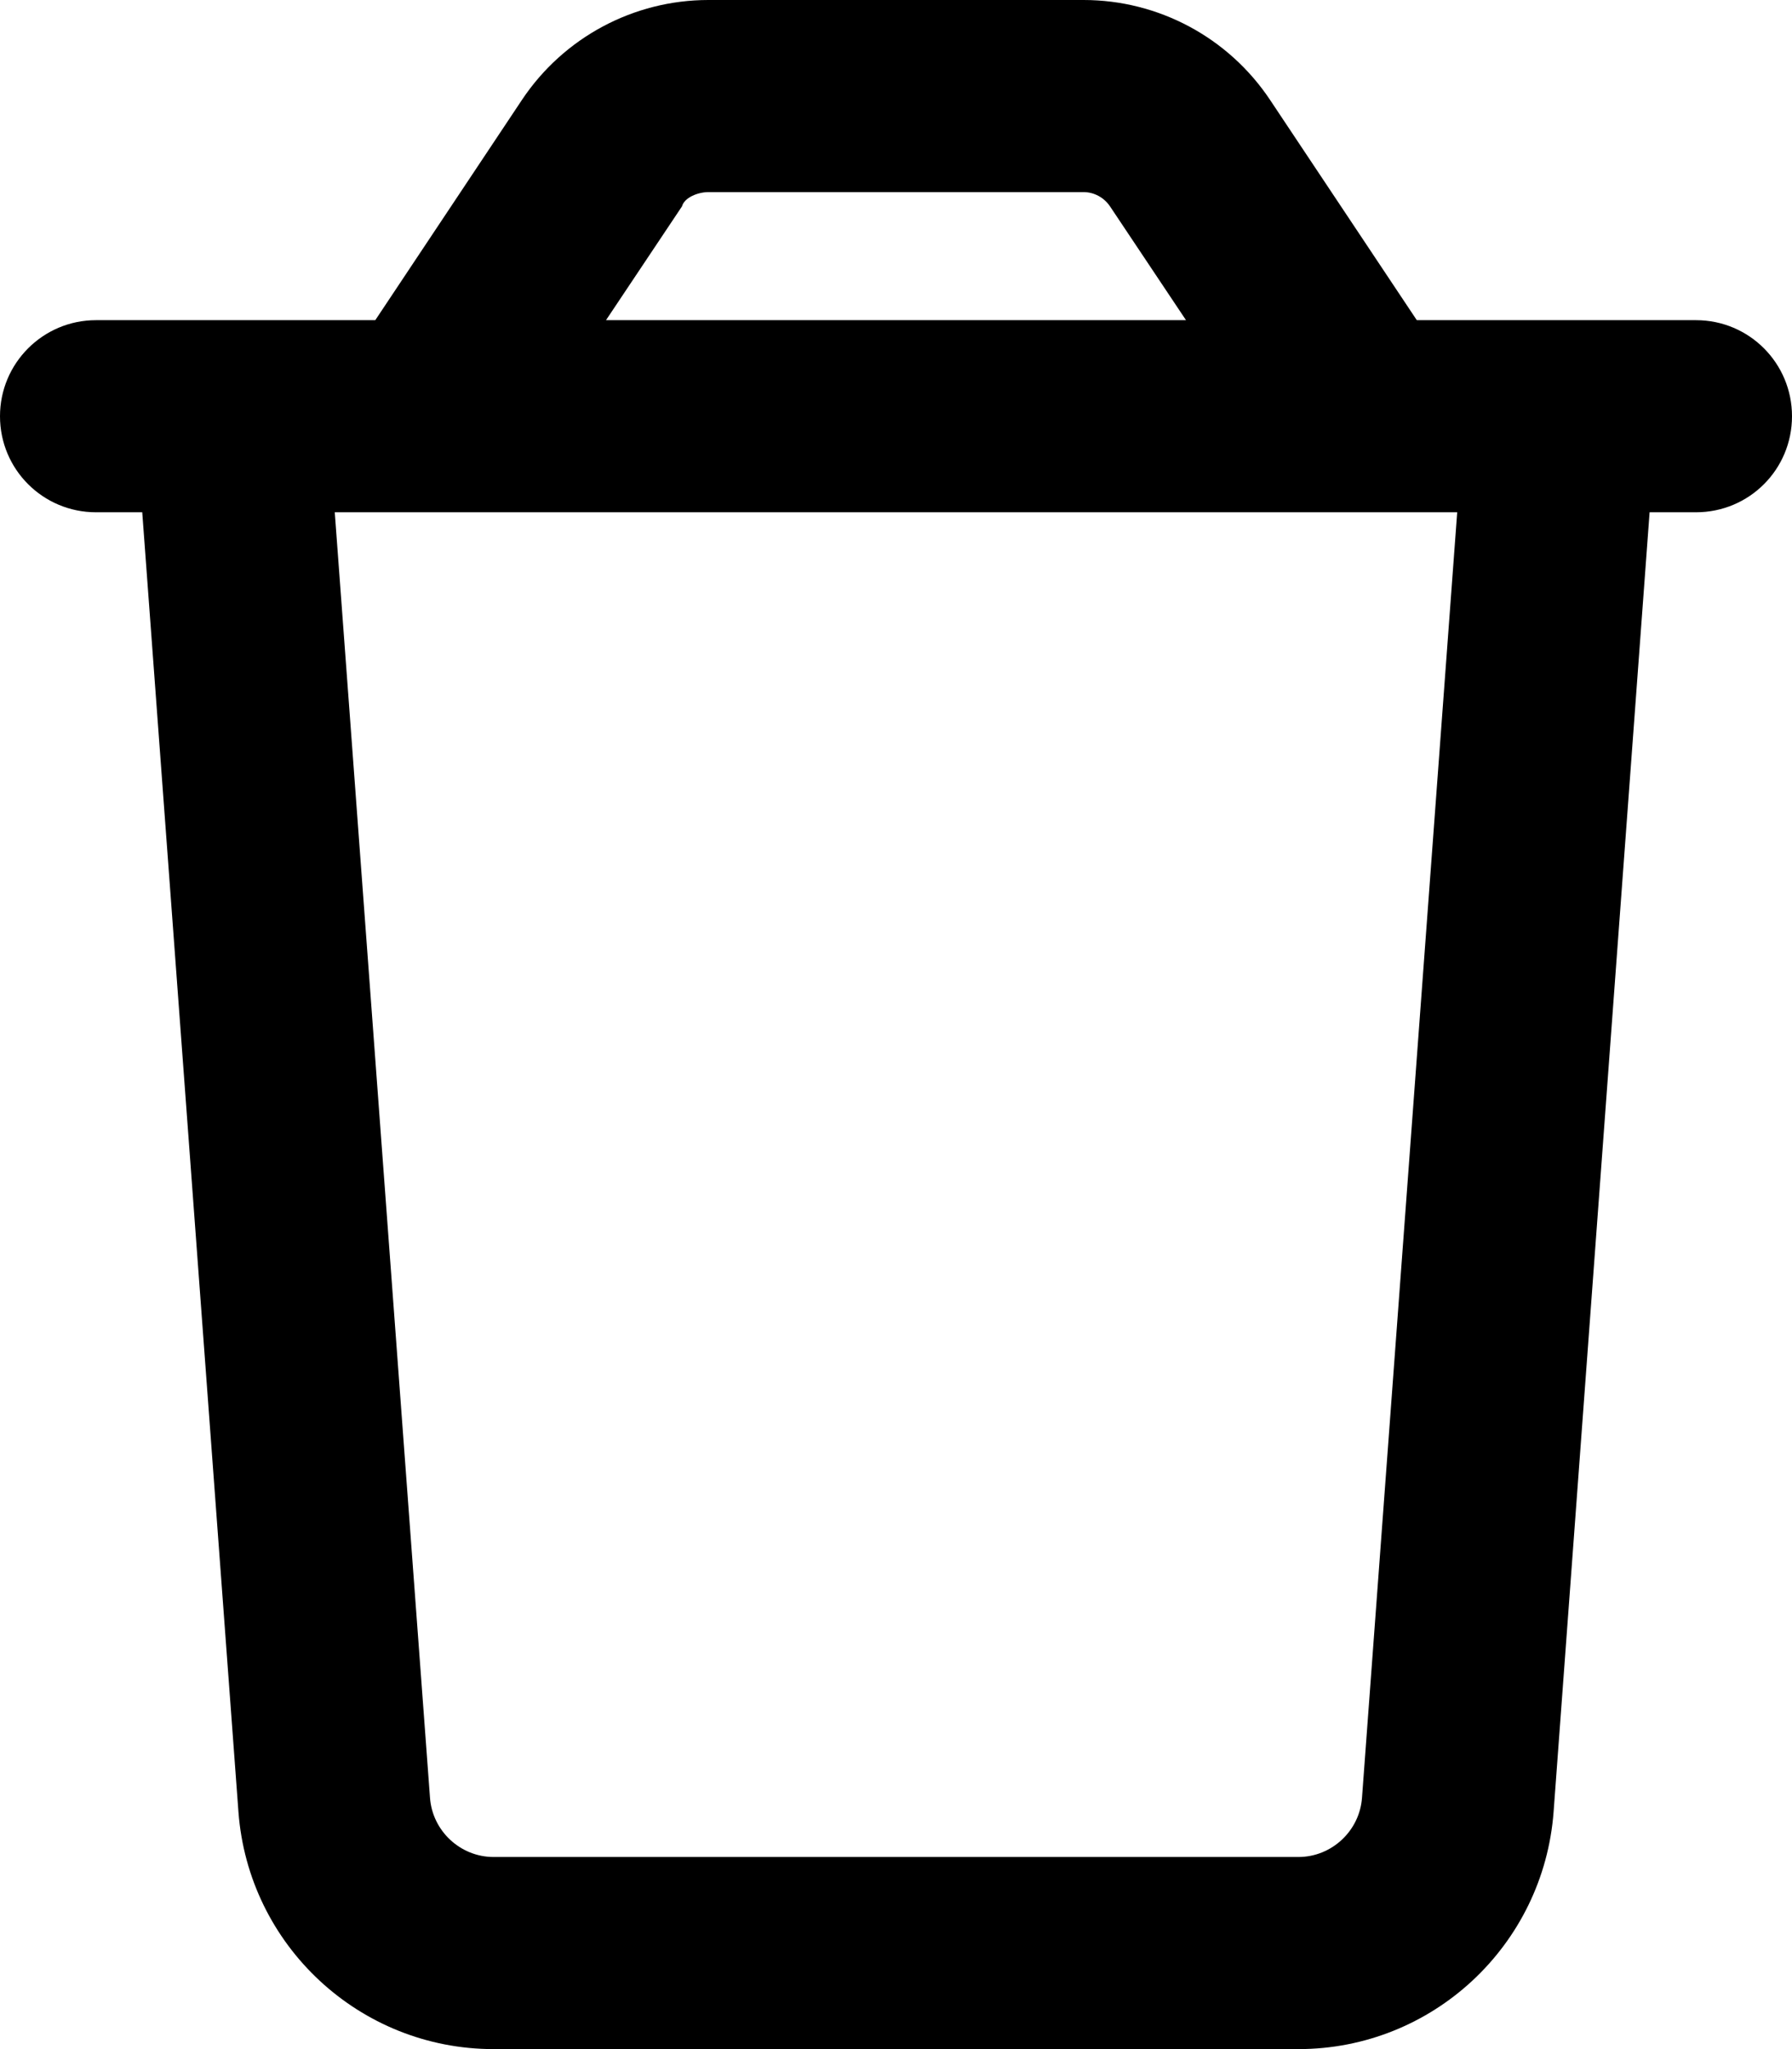 <svg fill="currentColor" xmlns="http://www.w3.org/2000/svg" viewBox="0 0 448 512"><!--! Font Awesome Pro 6.2.1 by @fontawesome - https://fontawesome.com License - https://fontawesome.com/license (Commercial License) Copyright 2022 Fonticons, Inc. --><path d="M424 80C437.3 80 448 90.75 448 104C448 117.3 437.3 128 424 128H412.4L388.4 452.7C385.9 486.1 358.1 512 324.6 512H123.4C89.92 512 62.09 486.1 59.61 452.7L35.56 128H24C10.75 128 0 117.3 0 104C0 90.75 10.75 80 24 80H93.82L130.5 24.94C140.9 9.357 158.4 0 177.1 0H270.9C289.6 0 307.1 9.358 317.5 24.94L354.2 80H424zM177.1 48C174.5 48 171.1 49.34 170.5 51.56L151.5 80H296.5L277.5 51.56C276 49.34 273.5 48 270.9 48H177.1zM364.3 128H83.69L107.5 449.2C108.1 457.5 115.1 464 123.4 464H324.6C332.9 464 339.9 457.5 340.5 449.2L364.3 128z"/></svg>
